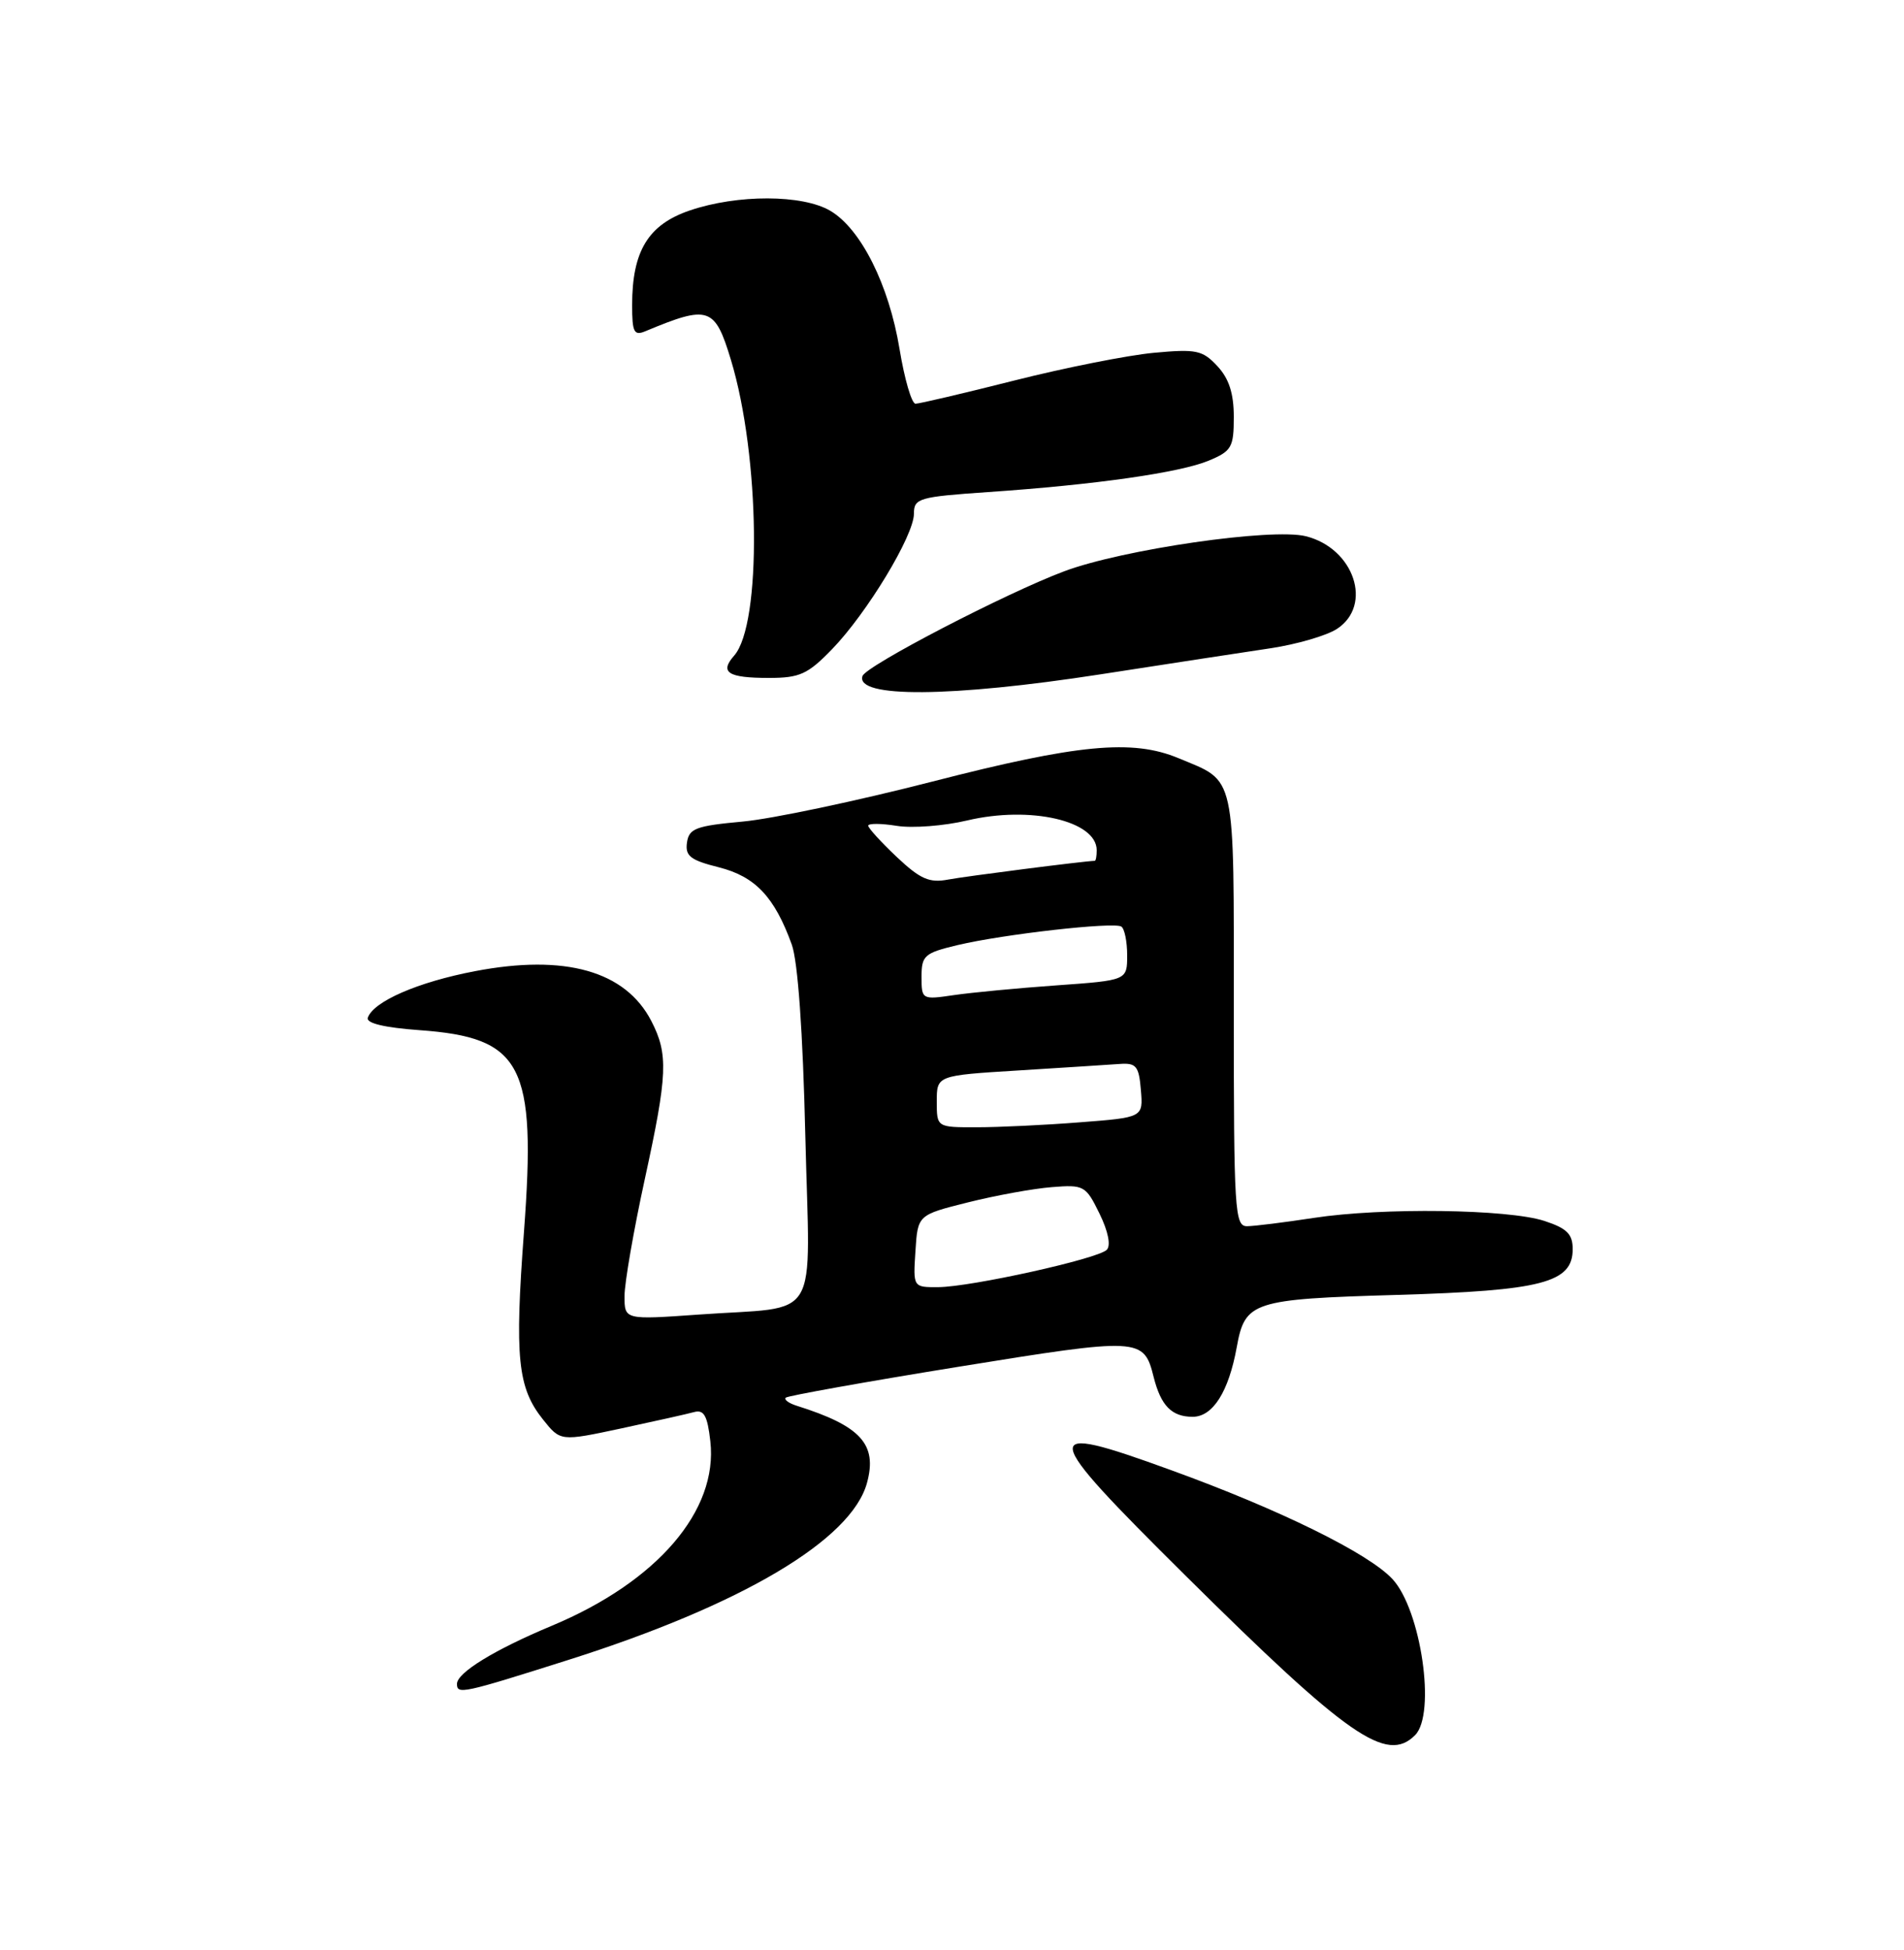 <?xml version="1.0" encoding="UTF-8" standalone="no"?>
<!DOCTYPE svg PUBLIC "-//W3C//DTD SVG 1.1//EN" "http://www.w3.org/Graphics/SVG/1.1/DTD/svg11.dtd" >
<svg xmlns="http://www.w3.org/2000/svg" xmlns:xlink="http://www.w3.org/1999/xlink" version="1.1" viewBox="0 0 250 256">
 <g >
 <path fill="currentColor"
d=" M 185.80 227.80 C 188.58 225.02 186.59 211.34 182.83 207.30 C 179.68 203.91 167.97 198.15 153.70 192.98 C 136.18 186.61 136.33 187.69 155.71 206.90 C 177.05 228.05 182.07 231.53 185.80 227.80 Z  M 74.62 217.92 C 97.38 210.71 111.81 202.16 113.84 194.67 C 115.22 189.61 113.03 187.20 104.61 184.55 C 103.57 184.22 102.92 183.75 103.17 183.49 C 103.43 183.24 113.64 181.41 125.87 179.43 C 149.73 175.57 150.18 175.59 151.48 180.79 C 152.43 184.55 153.85 186.00 156.60 186.00 C 159.25 186.00 161.33 182.71 162.39 176.85 C 163.47 170.87 164.45 170.55 183.40 170.00 C 202.48 169.44 206.50 168.40 206.50 163.99 C 206.50 162.01 205.75 161.26 202.79 160.29 C 198.02 158.73 181.50 158.51 172.50 159.89 C 168.65 160.48 164.71 160.97 163.75 160.98 C 162.12 161.00 162.00 158.99 162.00 132.65 C 162.00 101.04 162.37 102.72 154.75 99.54 C 148.69 97.01 141.54 97.69 122.41 102.61 C 112.56 105.14 101.35 107.51 97.50 107.86 C 91.38 108.42 90.46 108.76 90.20 110.62 C 89.95 112.38 90.66 112.93 94.38 113.86 C 99.17 115.07 101.70 117.75 103.96 124.00 C 104.76 126.21 105.42 135.43 105.74 149.11 C 106.34 174.19 108.00 171.41 91.75 172.58 C 82.00 173.27 82.00 173.27 82.00 170.15 C 82.00 168.44 83.20 161.51 84.67 154.77 C 87.66 141.05 87.77 138.40 85.52 134.04 C 82.12 127.47 74.20 125.23 62.35 127.50 C 54.86 128.93 49.01 131.48 48.29 133.62 C 48.06 134.33 50.49 134.91 55.05 135.24 C 68.60 136.21 70.44 139.74 68.80 161.69 C 67.56 178.22 67.96 182.19 71.30 186.36 C 73.59 189.23 73.59 189.23 81.55 187.53 C 85.92 186.59 90.24 185.63 91.14 185.38 C 92.43 185.03 92.89 185.85 93.27 189.22 C 94.30 198.33 86.28 207.66 72.44 213.44 C 64.90 216.59 60.00 219.60 60.00 221.07 C 60.00 222.48 60.74 222.32 74.62 217.92 Z  M 144.48 88.53 C 153.29 87.16 163.34 85.63 166.80 85.11 C 170.27 84.59 174.21 83.44 175.55 82.56 C 180.30 79.45 177.80 71.99 171.47 70.40 C 167.01 69.28 147.42 72.12 139.73 75.00 C 132.09 77.86 113.70 87.41 113.25 88.75 C 112.28 91.65 124.86 91.56 144.48 88.53 Z  M 109.23 85.25 C 113.82 80.52 120.00 70.31 120.00 67.45 C 120.00 65.41 120.62 65.23 129.75 64.60 C 143.81 63.64 154.94 62.05 158.72 60.47 C 161.72 59.22 162.00 58.72 162.00 54.74 C 162.00 51.65 161.37 49.70 159.84 48.06 C 157.89 45.97 157.08 45.80 151.48 46.32 C 148.08 46.64 139.85 48.27 133.20 49.95 C 126.56 51.63 120.71 53.00 120.21 53.00 C 119.70 53.00 118.76 49.76 118.11 45.81 C 116.72 37.39 113.04 30.05 109.03 27.68 C 105.38 25.52 96.83 25.50 90.57 27.63 C 85.11 29.49 83.00 32.96 83.00 40.07 C 83.00 43.63 83.25 44.11 84.75 43.48 C 93.07 40.01 93.86 40.28 95.97 47.24 C 99.81 59.89 100.05 81.95 96.39 86.08 C 94.45 88.28 95.58 89.00 100.96 89.00 C 105.00 89.00 106.06 88.52 109.23 85.25 Z  M 120.20 164.25 C 120.50 159.50 120.50 159.50 127.10 157.85 C 130.73 156.94 135.68 156.04 138.10 155.85 C 142.33 155.51 142.57 155.65 144.37 159.33 C 145.51 161.66 145.88 163.52 145.32 164.08 C 144.13 165.27 127.50 168.95 123.20 168.98 C 119.89 169.00 119.89 169.00 120.20 164.25 Z  M 123.00 144.60 C 123.00 141.19 123.00 141.19 133.75 140.53 C 139.66 140.16 145.62 139.78 147.00 139.68 C 149.19 139.52 149.54 139.95 149.80 143.10 C 150.10 146.70 150.10 146.70 141.80 147.34 C 137.24 147.70 131.14 147.99 128.25 147.99 C 123.00 148.00 123.00 148.00 123.00 144.60 Z  M 121.00 128.23 C 121.00 125.44 121.38 125.11 125.75 124.07 C 131.73 122.65 146.21 121.01 147.23 121.64 C 147.65 121.90 148.00 123.60 148.00 125.41 C 148.00 128.70 148.00 128.70 138.75 129.36 C 133.66 129.72 127.59 130.30 125.25 130.64 C 121.05 131.26 121.00 131.23 121.00 128.23 Z  M 117.75 112.51 C 115.69 110.56 114.00 108.71 114.00 108.40 C 114.00 108.08 115.69 108.09 117.75 108.42 C 119.81 108.75 123.97 108.43 127.00 107.71 C 135.29 105.75 144.00 107.76 144.00 111.62 C 144.00 112.38 143.89 113.00 143.75 113.01 C 142.31 113.05 126.78 115.04 124.50 115.47 C 122.03 115.94 120.84 115.42 117.75 112.51 Z "/>
</g>
</svg>